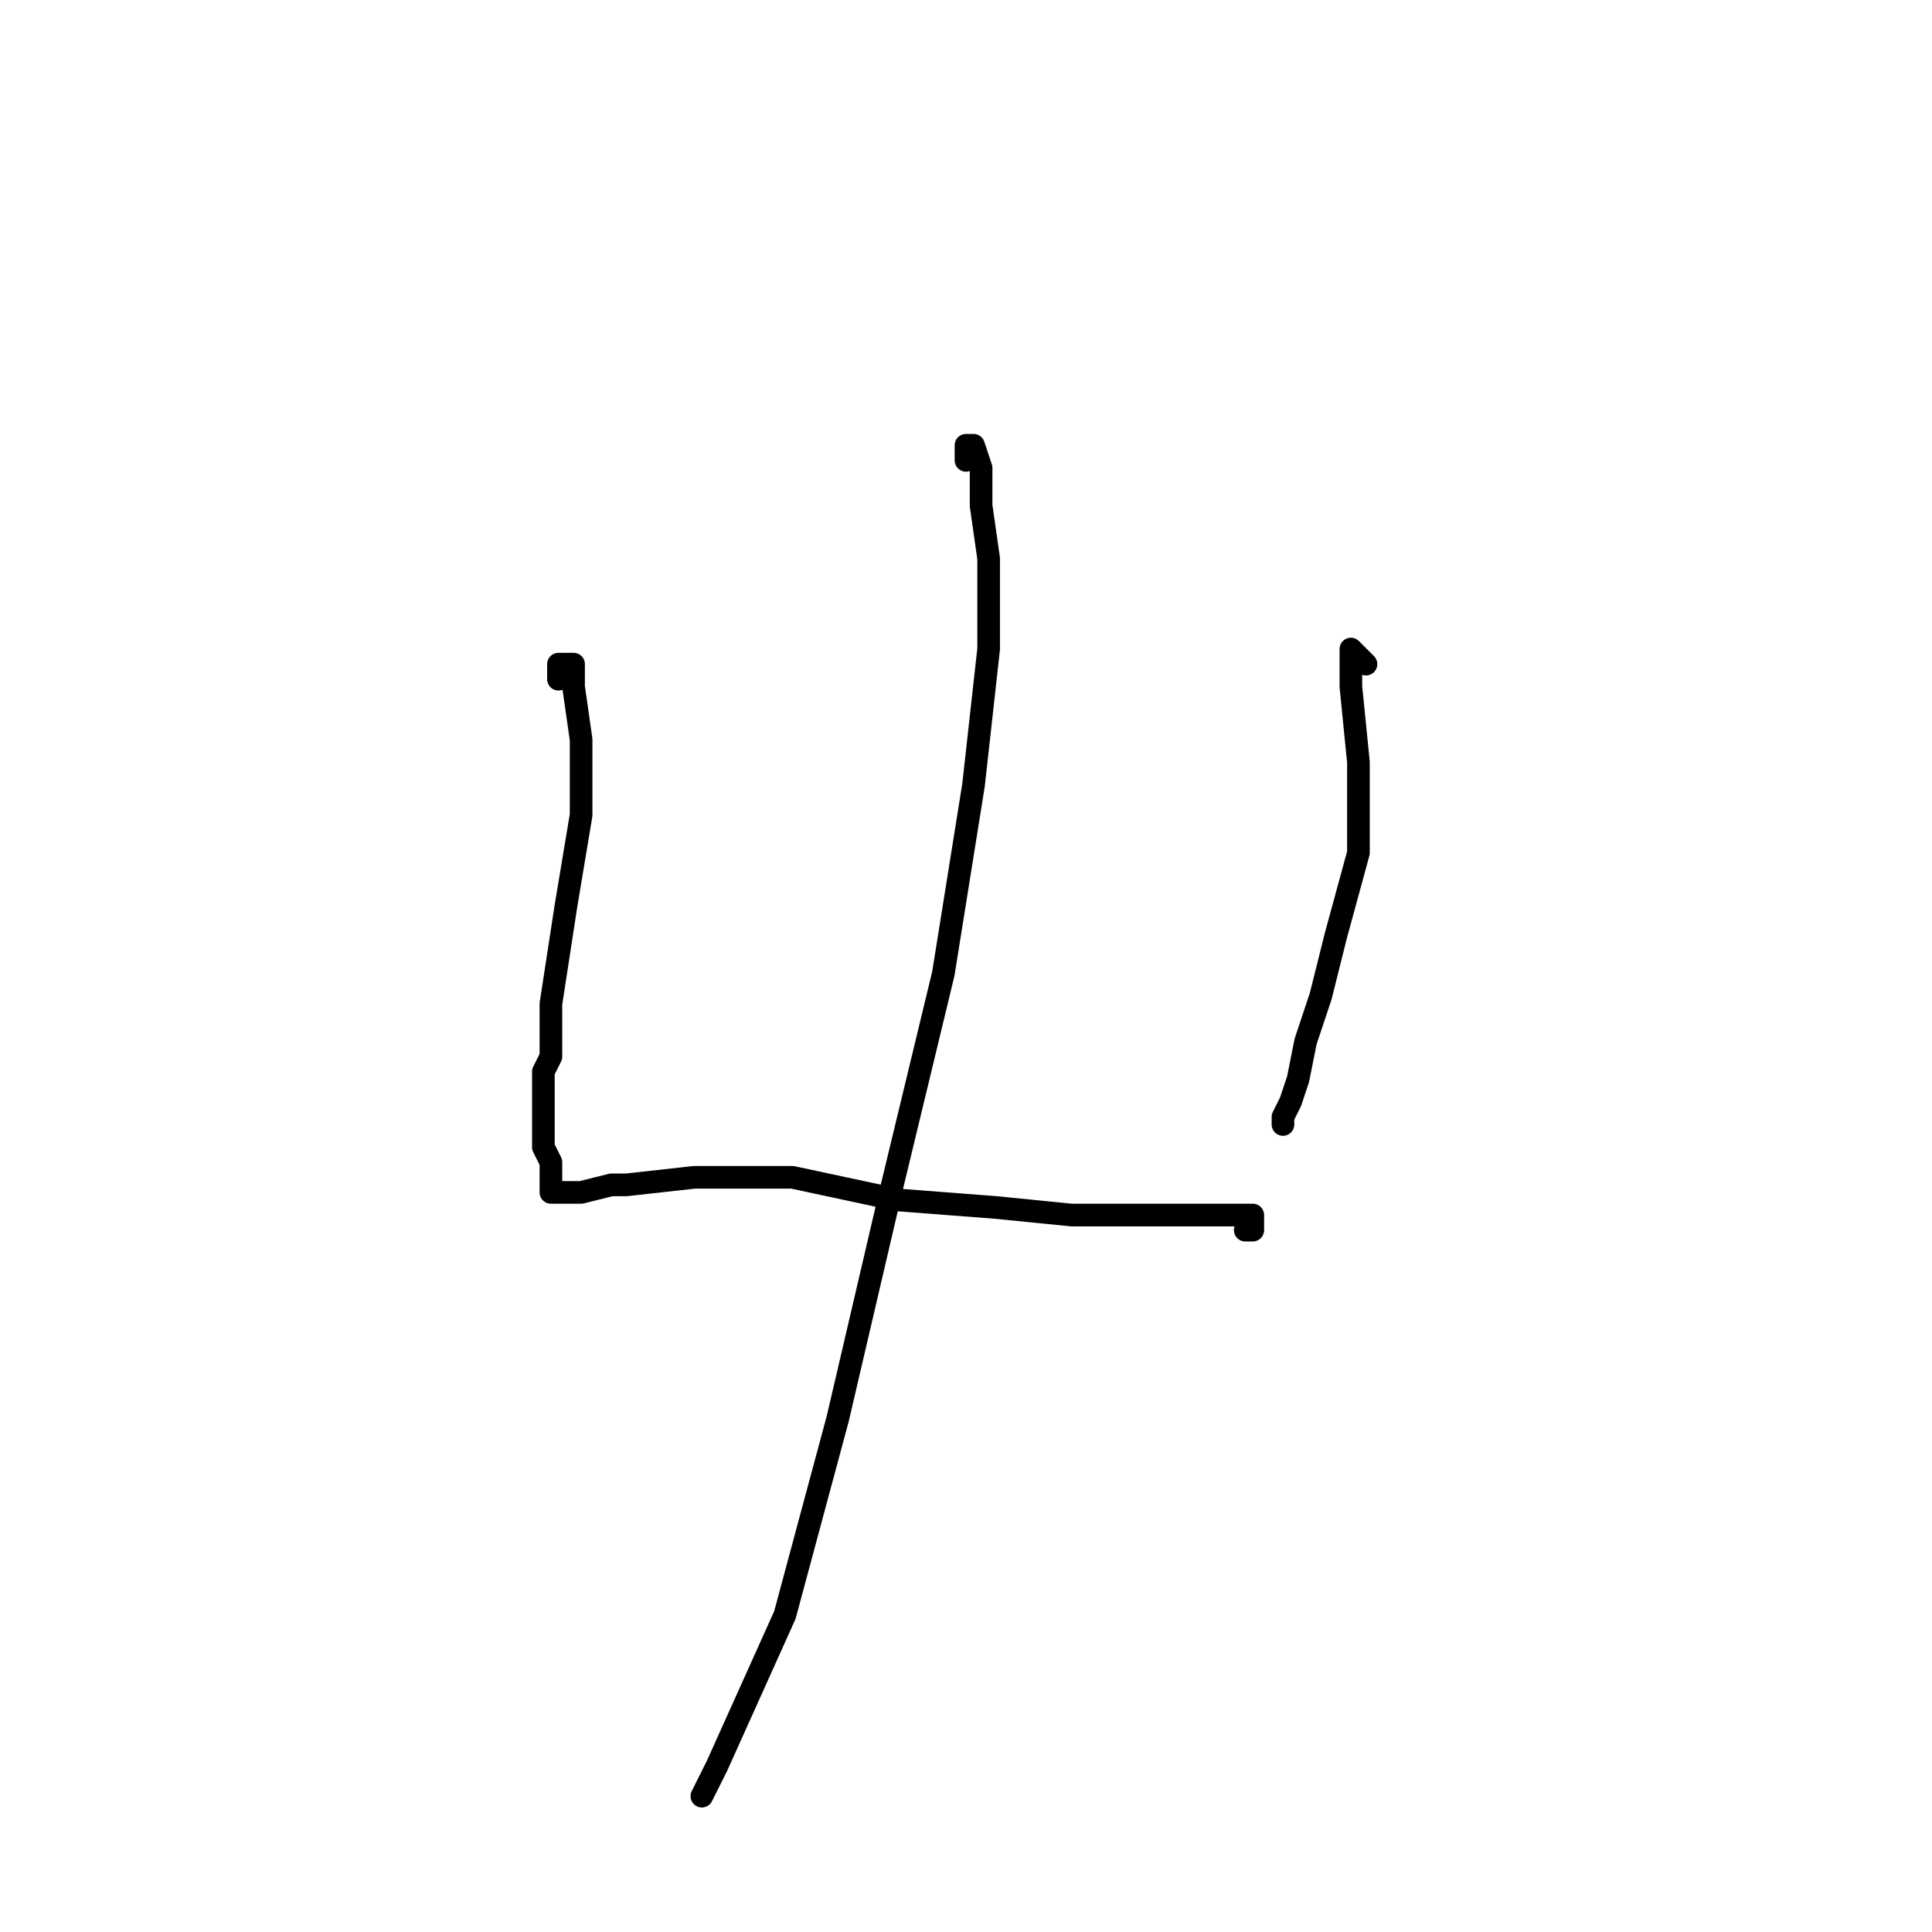 <?xml version="1.0" standalone="no"?>
    <svg width="256" height="256" xmlns="http://www.w3.org/2000/svg" version="1.1">
    <polyline stroke="black" stroke-width="3" stroke-linecap="round" fill="transparent" stroke-linejoin="round" points="74 90 74 89 74 88 75 88 76 88 76 91 77 98 77 108 75 120 73 133 73 140 72 142 72 148 72 152 73 154 73 156 73 158 74 158 77 158 81 157 83 157 92 156 105 156 119 159 132 160 142 161 152 161 157 161 159 161 164 161 166 161 166 162 166 163 165 163 165 163 " />
        <polyline stroke="black" stroke-width="3" stroke-linecap="round" fill="transparent" stroke-linejoin="round" points="181 88 180 87 179 86 179 87 179 91 180 101 180 113 177 124 175 132 173 138 172 143 171 146 170 148 170 149 170 149 " />
        <polyline stroke="black" stroke-width="3" stroke-linecap="round" fill="transparent" stroke-linejoin="round" points="128 61 128 60 128 59 129 59 130 62 130 67 131 74 131 82 131 86 129 104 125 129 118 158 111 188 104 214 95 234 93 238 93 238 " />
        </svg>